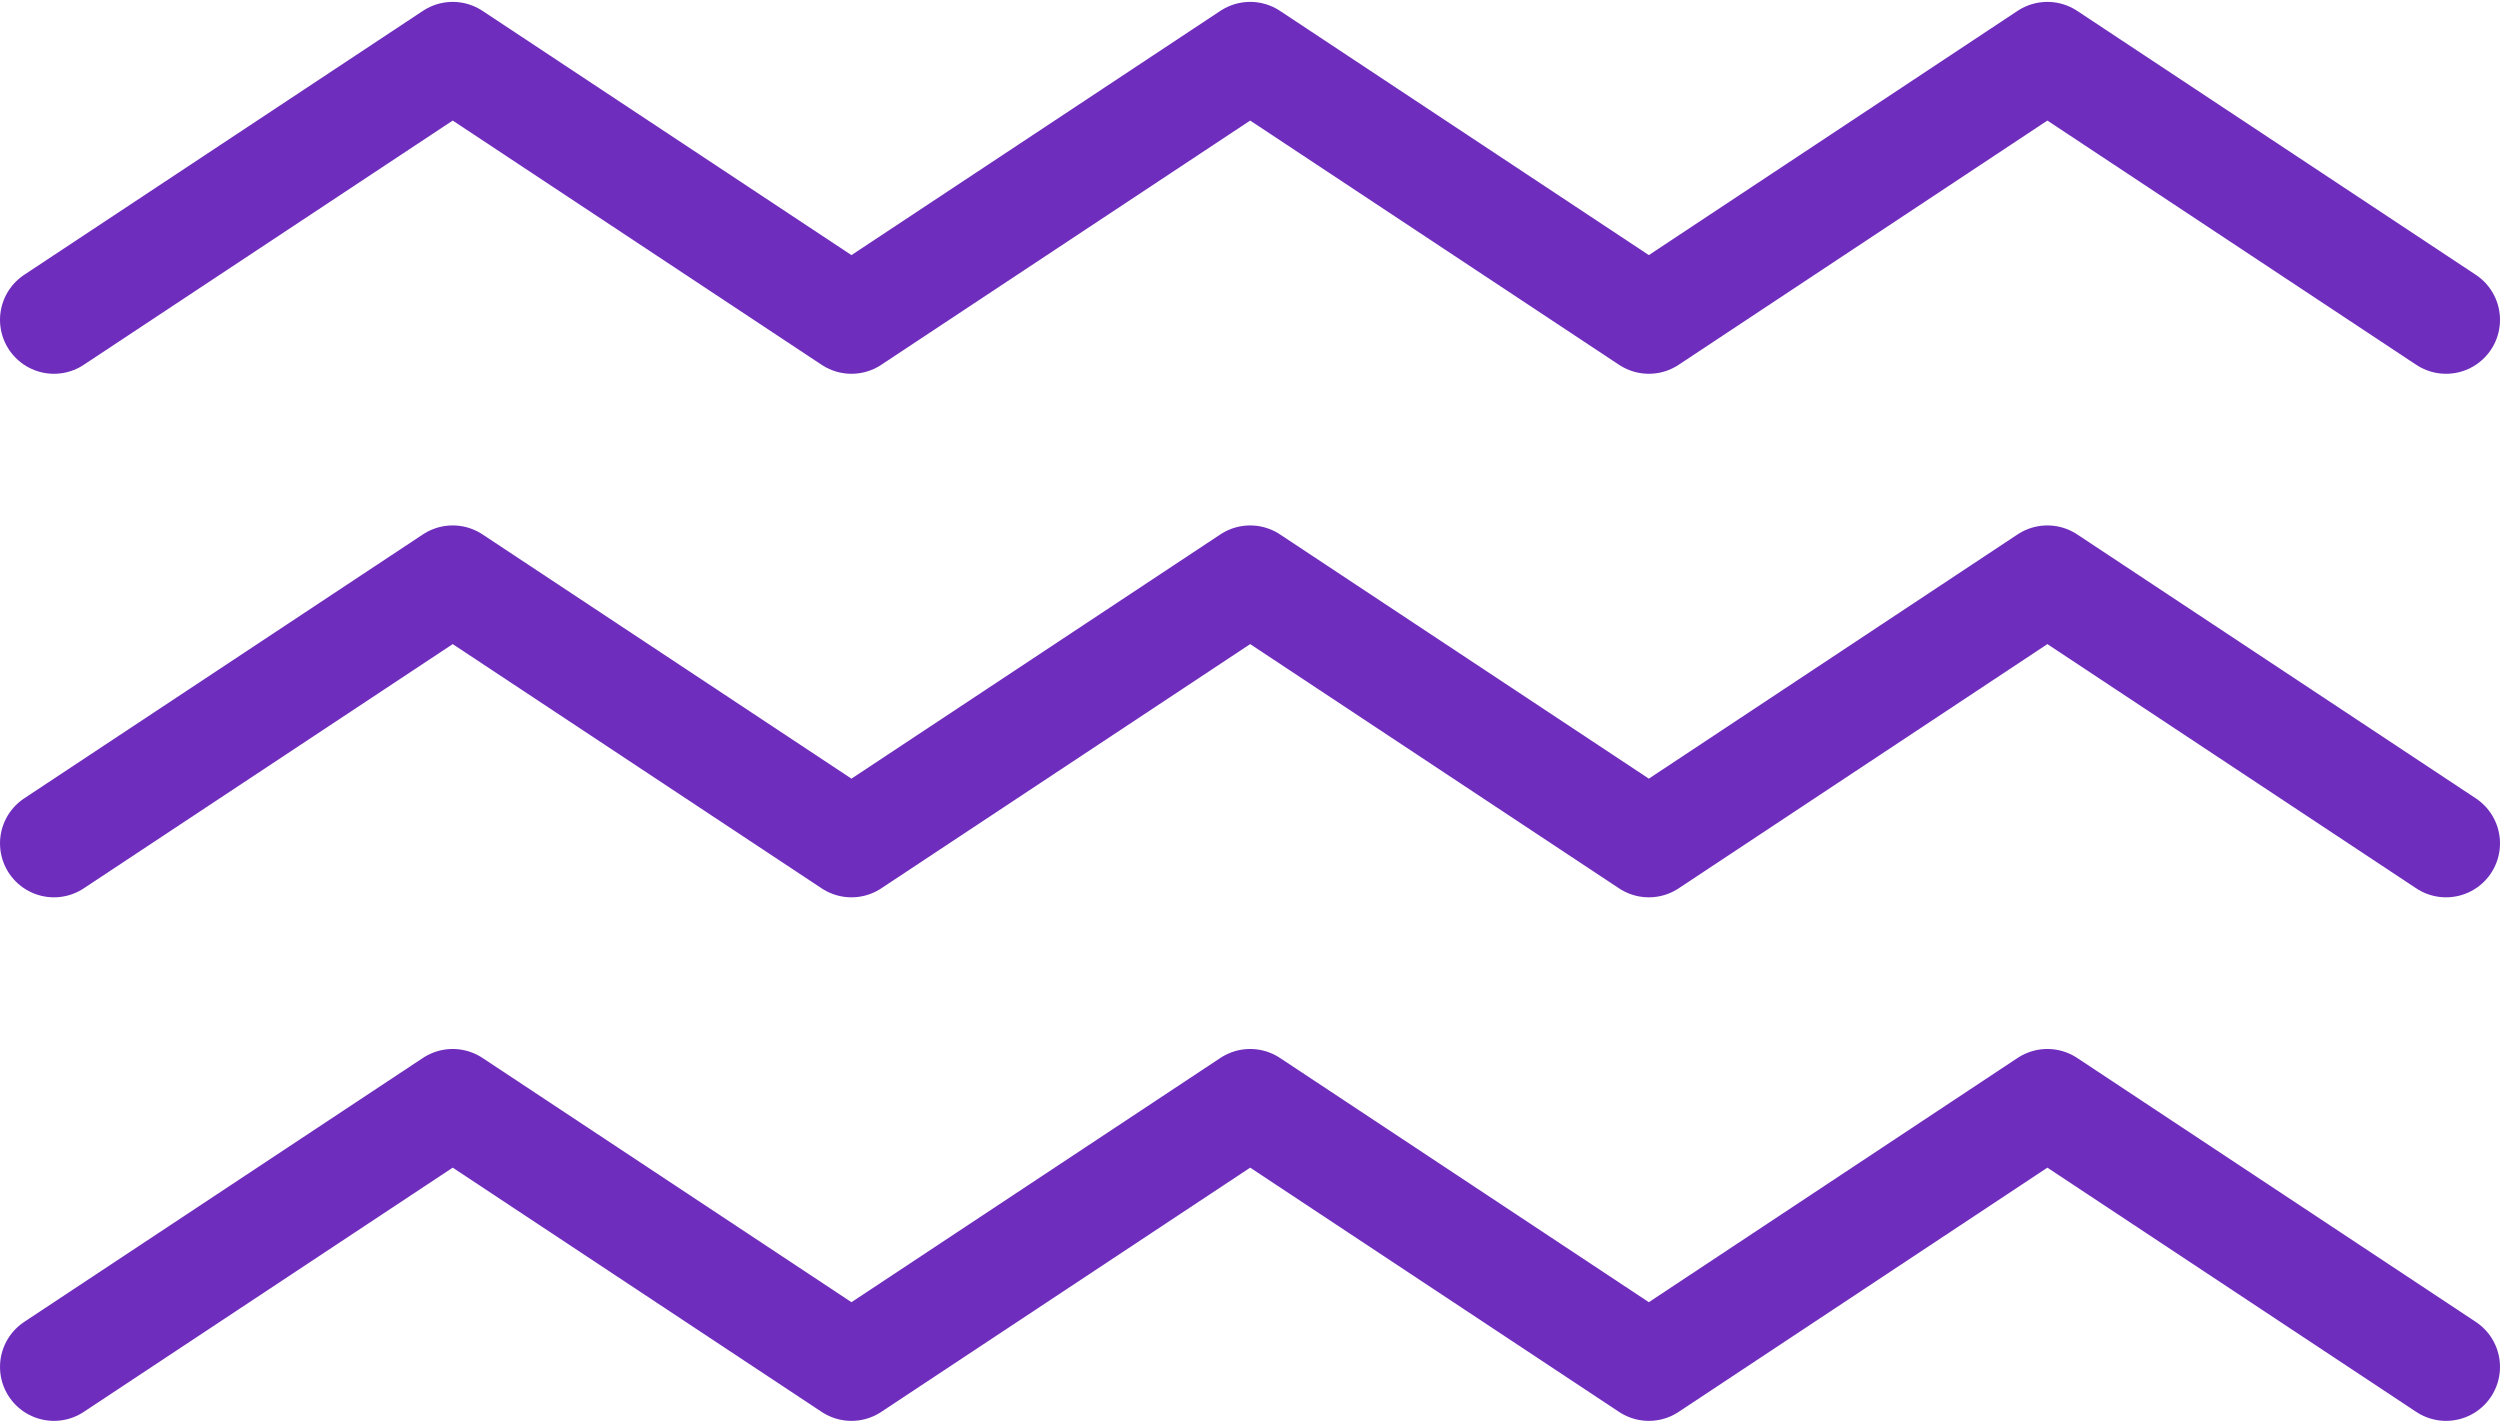 <svg width="139" height="79" viewBox="0 0 139 79" fill="none" xmlns="http://www.w3.org/2000/svg">
<path d="M136 17.782L113.834 3.105L91.676 17.782L69.51 3.105L47.341 17.782L25.171 3.105L3 17.782" stroke="#6F2DBD" stroke-width="6" stroke-linecap="round" stroke-linejoin="round"/>
<path d="M136 46.891L113.834 32.214L91.676 46.891L69.51 32.214L47.341 46.891L25.171 32.214L3 46.891" stroke="#6F2DBD" stroke-width="6" stroke-linecap="round" stroke-linejoin="round"/>
<path d="M136 76L113.834 61.323L91.676 76L69.51 61.323L47.341 76L25.171 61.323L3 76" stroke="#6F2DBD" stroke-width="6" stroke-linecap="round" stroke-linejoin="round"/>
</svg>
